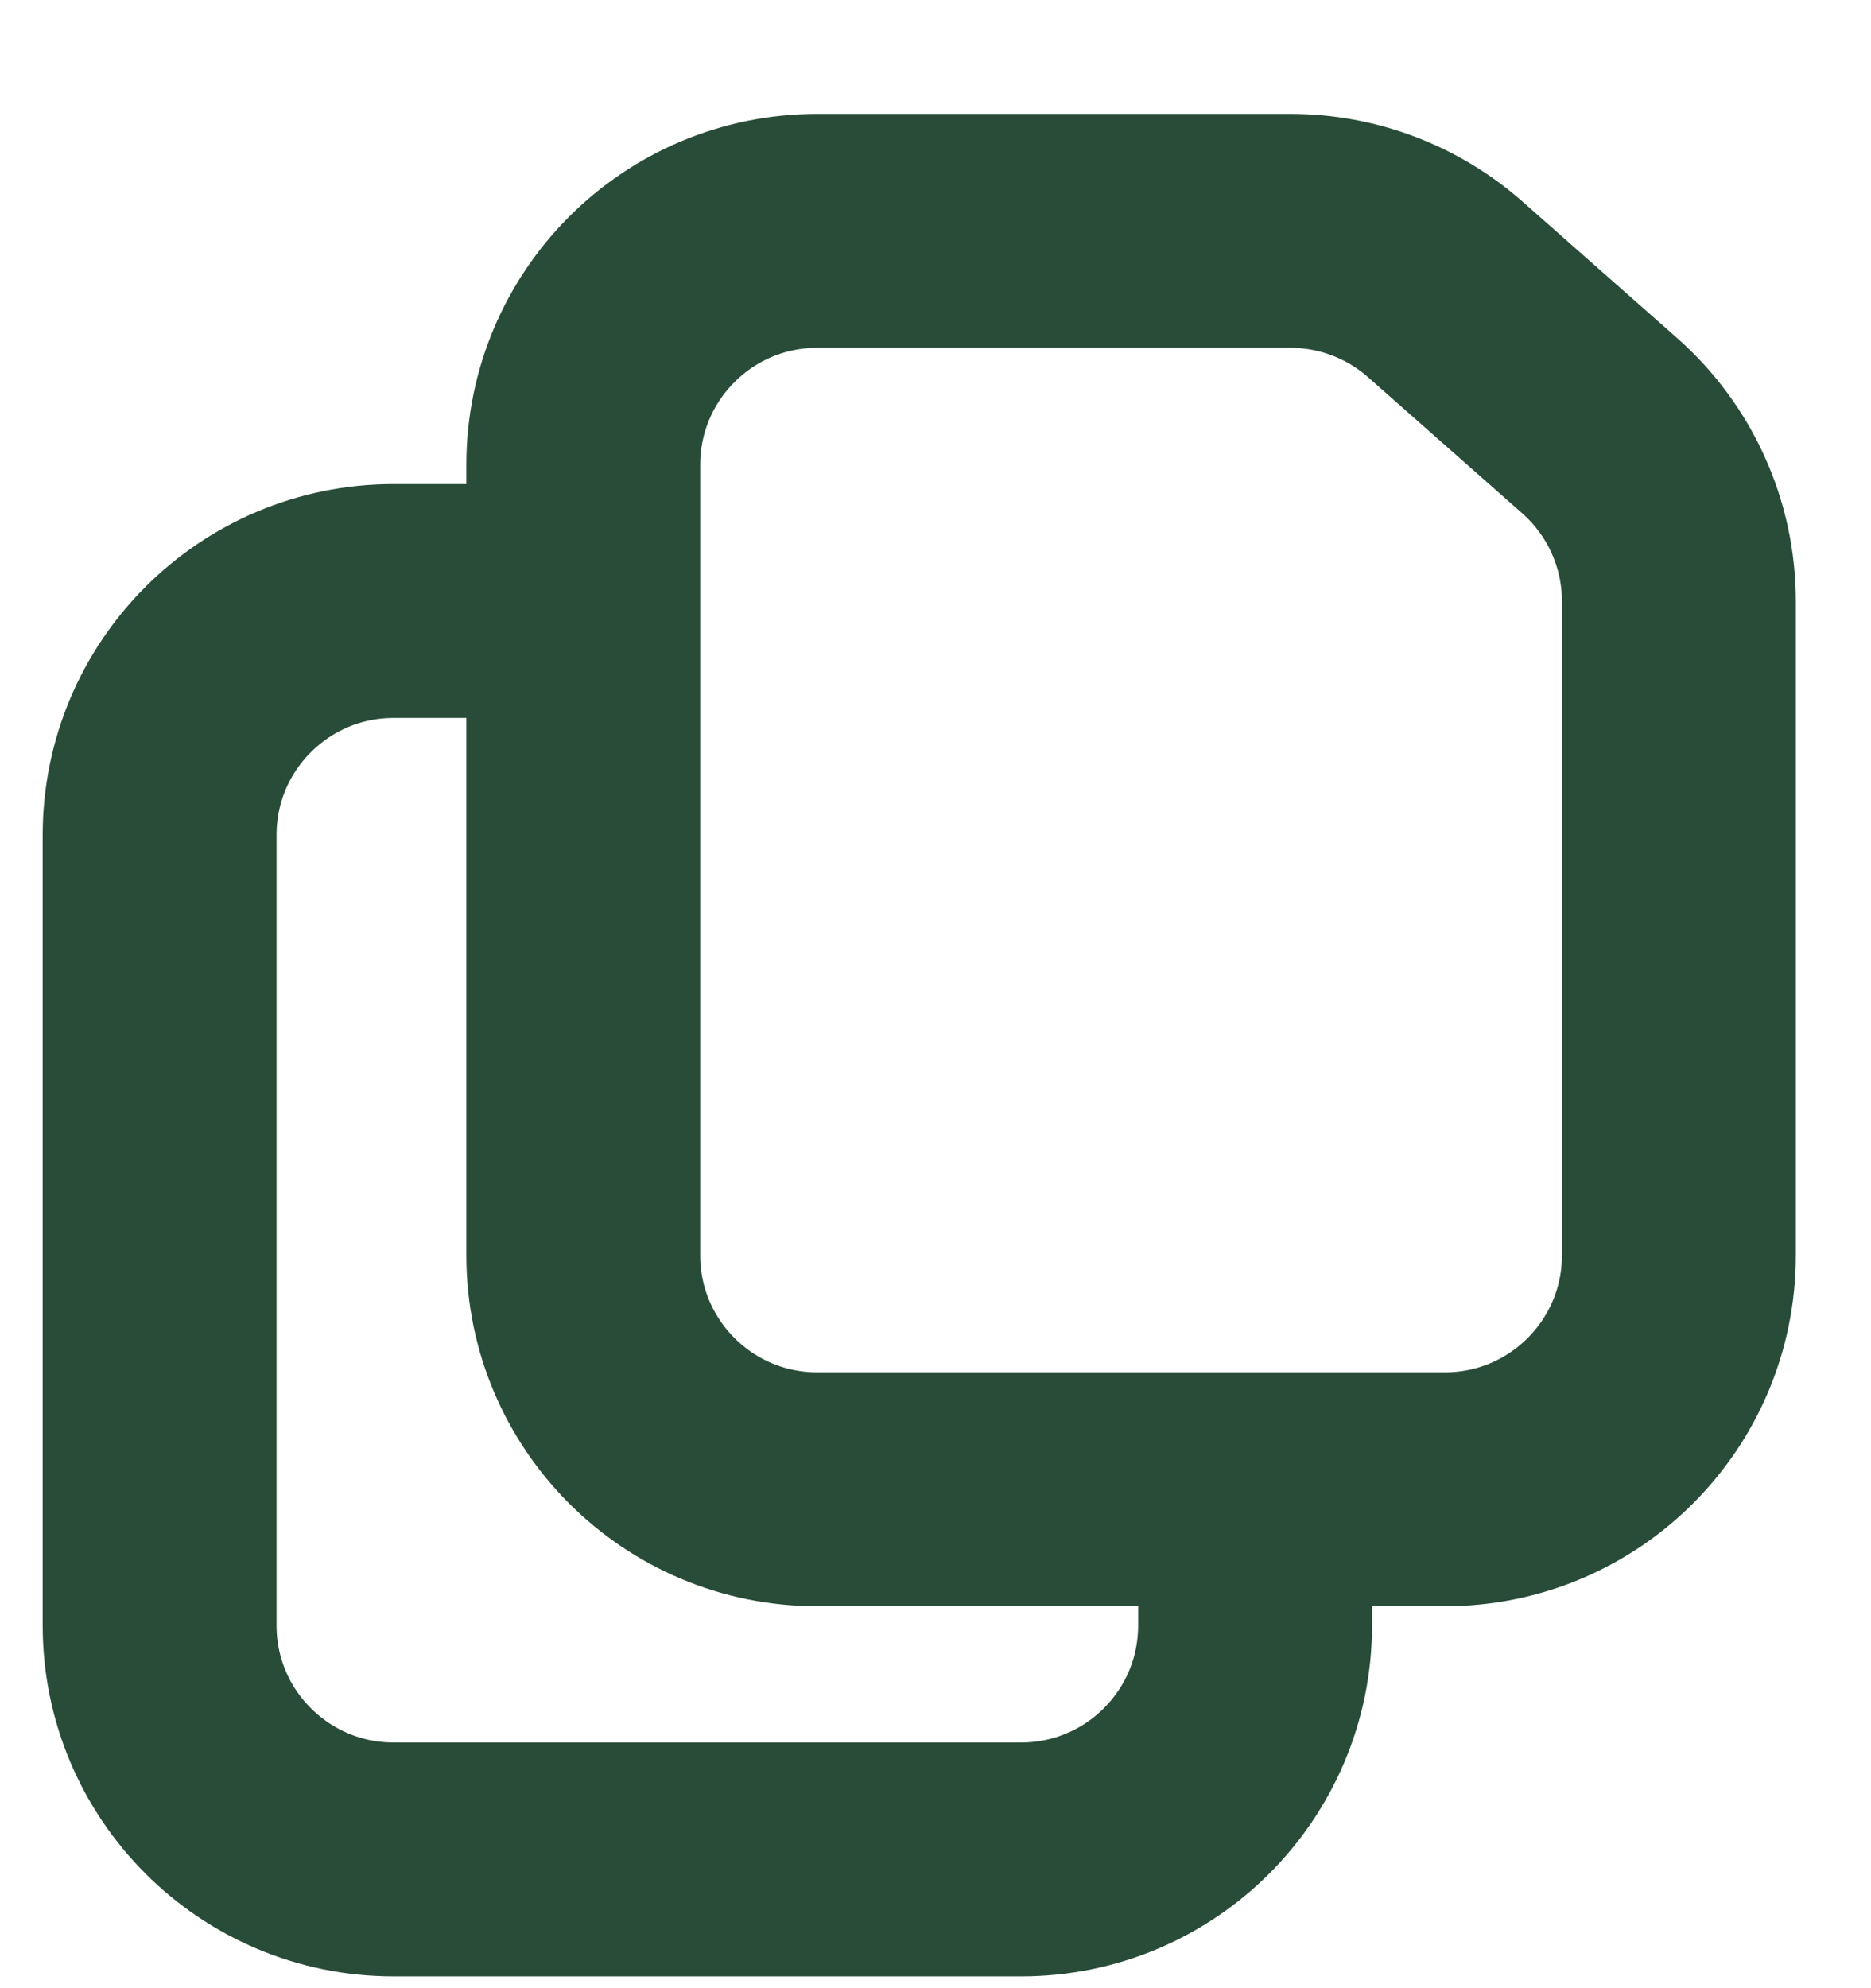 <svg width="16" height="17" viewBox="0 0 16 17" fill="none" xmlns="http://www.w3.org/2000/svg">
<path d="M5.655 5.139H3.365C2.261 5.139 1.365 6.035 1.365 7.139V13.899C1.365 15.003 2.261 15.899 3.365 15.899H8.733C9.838 15.899 10.733 15.003 10.733 13.899V12.08" stroke="#284C38" stroke-width="2"/>
<path d="M6.988 12.734H12.357C13.461 12.734 14.357 11.838 14.357 10.734V5.14C14.357 4.566 14.11 4.02 13.68 3.64L12.36 2.475C11.994 2.152 11.523 1.974 11.036 1.974H6.988C5.884 1.974 4.988 2.87 4.988 3.974V10.734C4.988 11.838 5.884 12.734 6.988 12.734Z" stroke="#284C38" stroke-width="2"/>
</svg>
